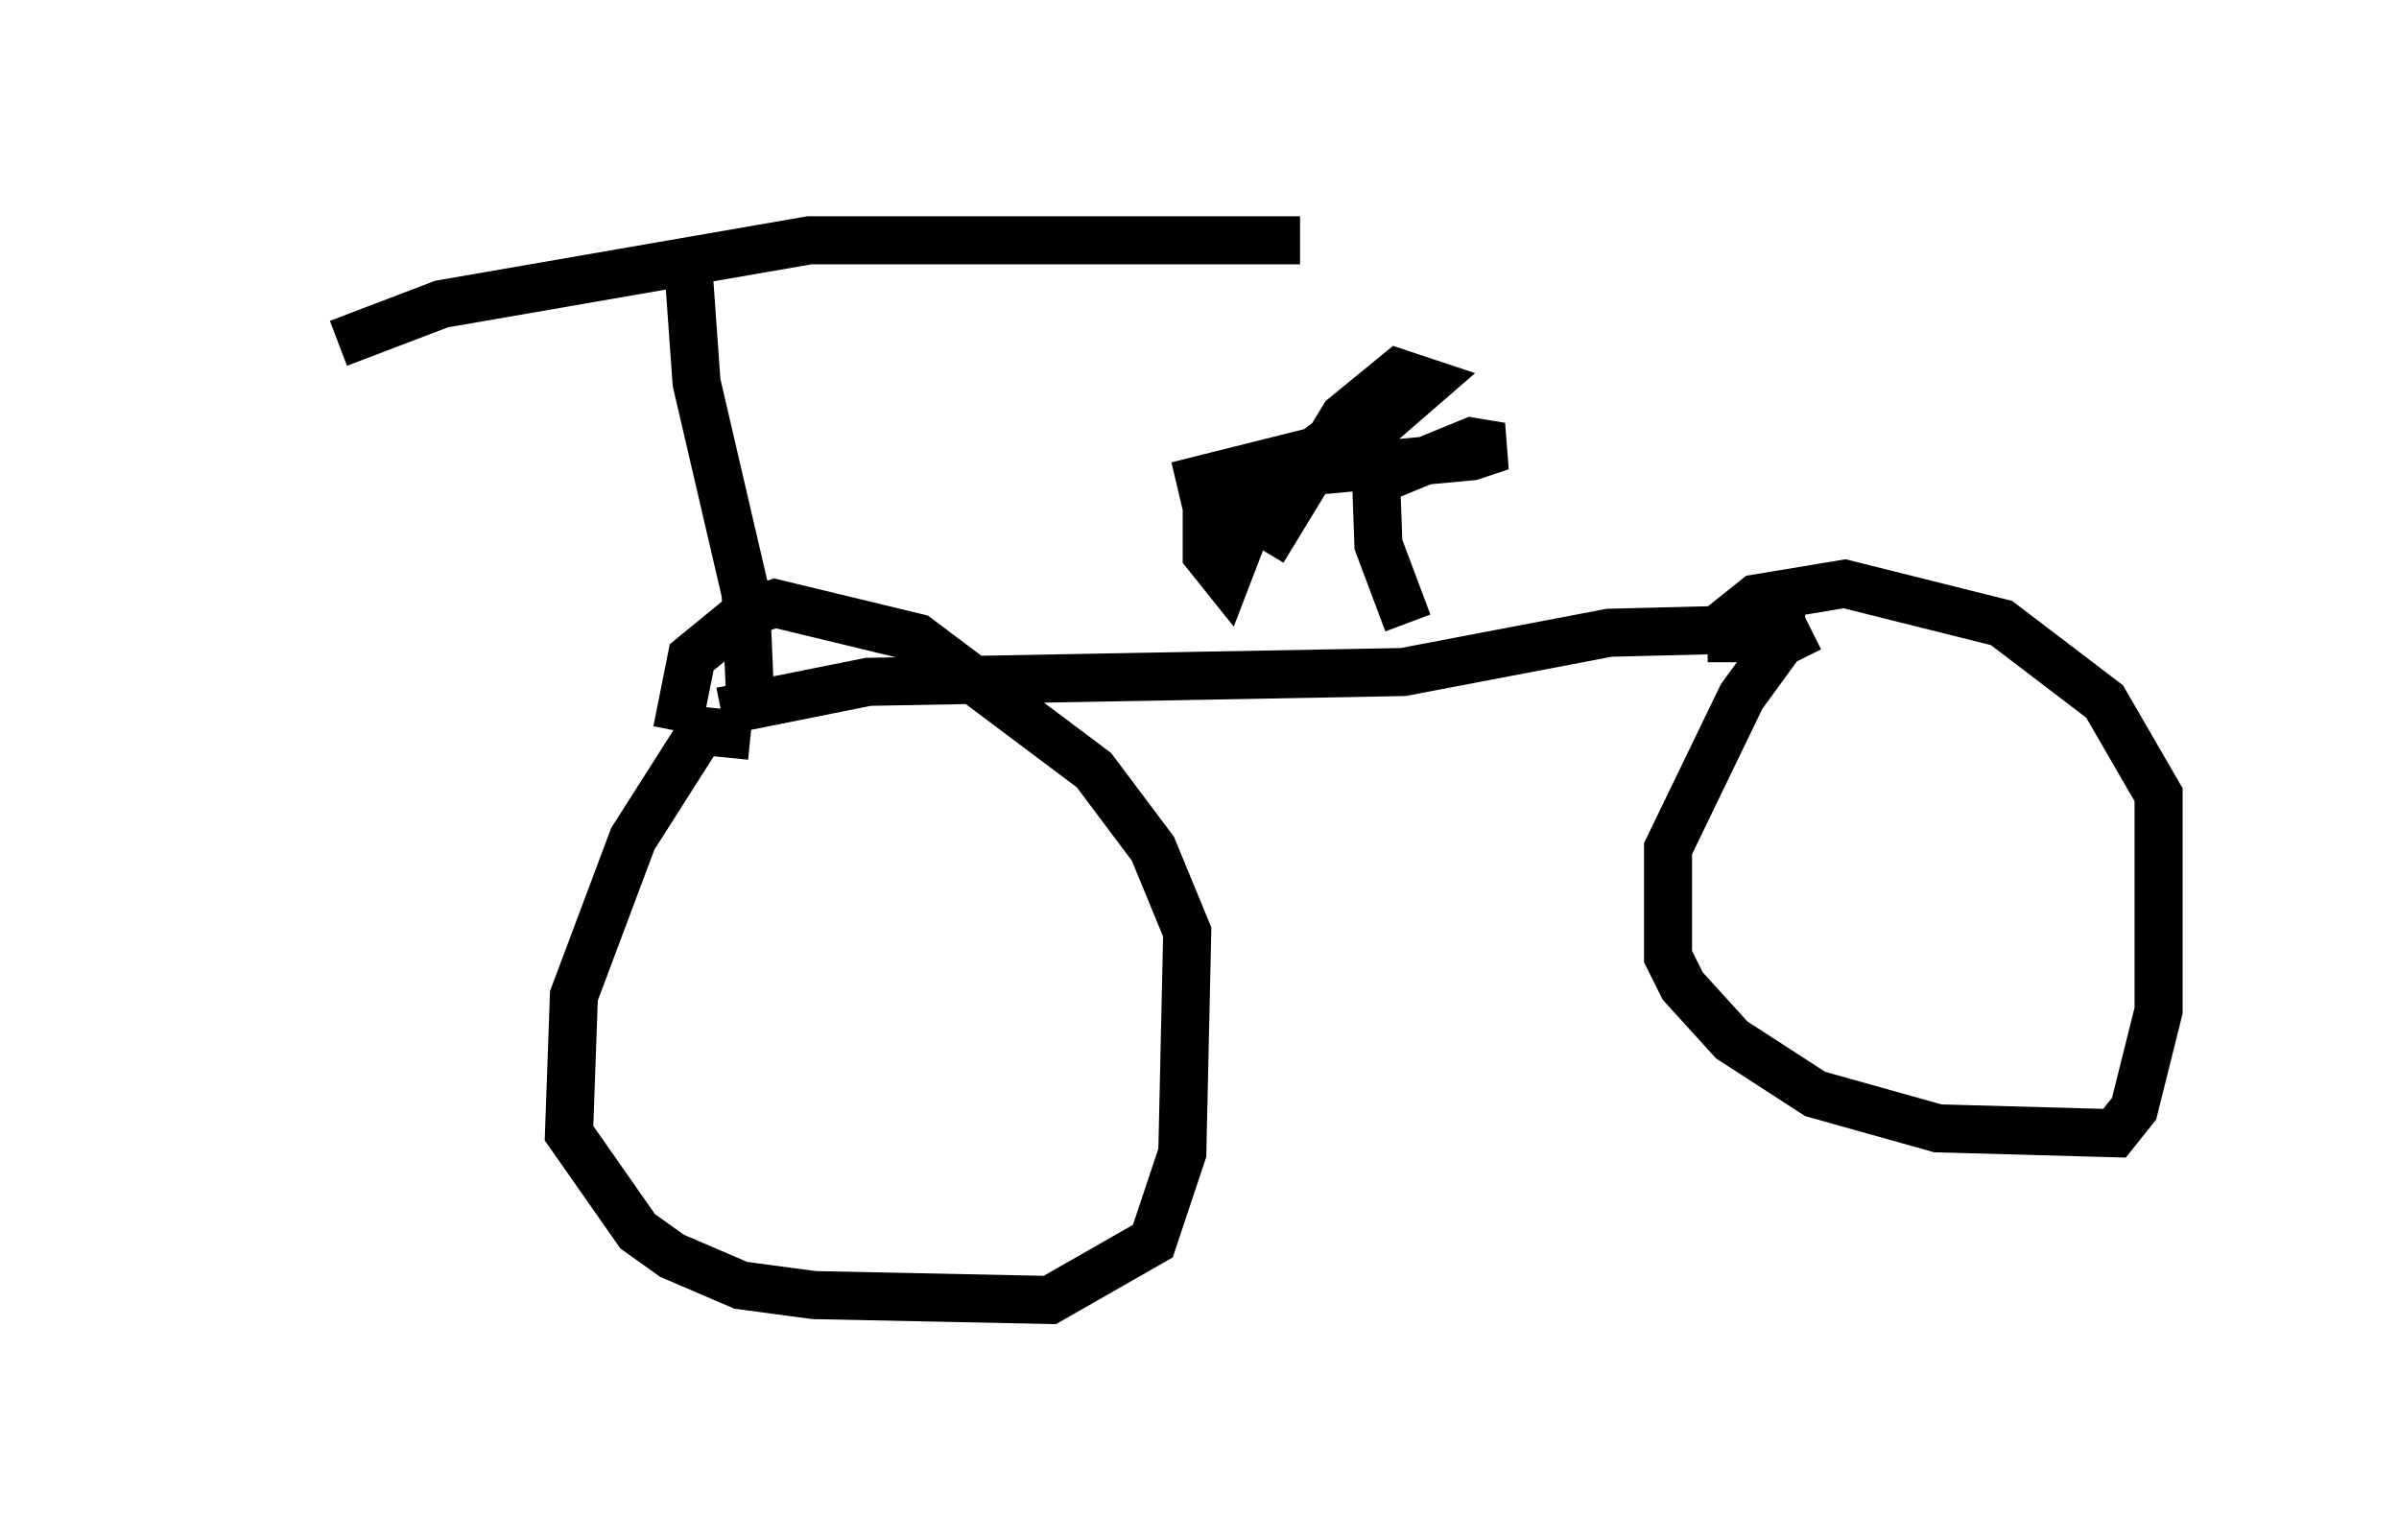 <?xml version="1.0" encoding="utf-8" ?>
<svg baseProfile="full" height="32.05" version="1.1" width="49.915" xmlns="http://www.w3.org/2000/svg" xmlns:ev="http://www.w3.org/2001/xml-events" xmlns:xlink="http://www.w3.org/1999/xlink"><defs /><rect fill="white" height="32.05" width="49.915" x="0" y="0" /><path d="M5, 7.042 m2.042, 0.102 l2.144, -0.817 7.656, -1.327 l10.208, 0.0 m-12.761, 0.102 l0.204, 2.858 1.021, 4.39 l0.102, 2.348 m0.0, 0.613 l-1.021, -0.102 -1.429, 2.246 l-1.225, 3.267 -0.102, 2.858 l1.429, 2.042 0.715, 0.51 l1.429, 0.613 1.531, 0.204 l4.9, 0.102 2.144, -1.225 l0.613, -1.838 0.102, -4.594 l-0.715, -1.735 -1.225, -1.633 l-3.675, -2.756 -2.96, -0.715 l-0.613, 0.204 -1.123, 0.919 l-0.306, 1.531 m0.919, -0.408 l3.063, -0.613 11.127, -0.204 l4.288, -0.817 4.083, -0.102 m0.102, 0.0 l-0.613, 0.306 -0.817, 1.123 l-1.531, 3.165 0.0, 2.246 l0.306, 0.613 1.021, 1.123 l1.735, 1.123 2.552, 0.715 l3.675, 0.102 0.408, -0.51 l0.51, -2.042 0.0, -4.492 l-1.123, -1.94 -2.144, -1.633 l-3.267, -0.817 -1.838, 0.306 l-0.51, 0.408 0.0, 0.919 m-6.738, -0.817 l-0.613, -1.633 -0.102, -2.858 l-1.225, 0.919 -2.858, 0.715 l3.675, -0.817 1.531, -1.327 l-0.613, -0.204 -1.123, 0.919 l-1.429, 2.348 -0.51, -0.306 l-0.51, 1.327 -0.408, -0.51 l0.0, -1.225 1.123, -0.408 l4.39, -0.408 0.613, -0.204 l-0.613, -0.102 -2.246, 0.919 " fill="none" stroke="black" stroke-width="1" /></svg>